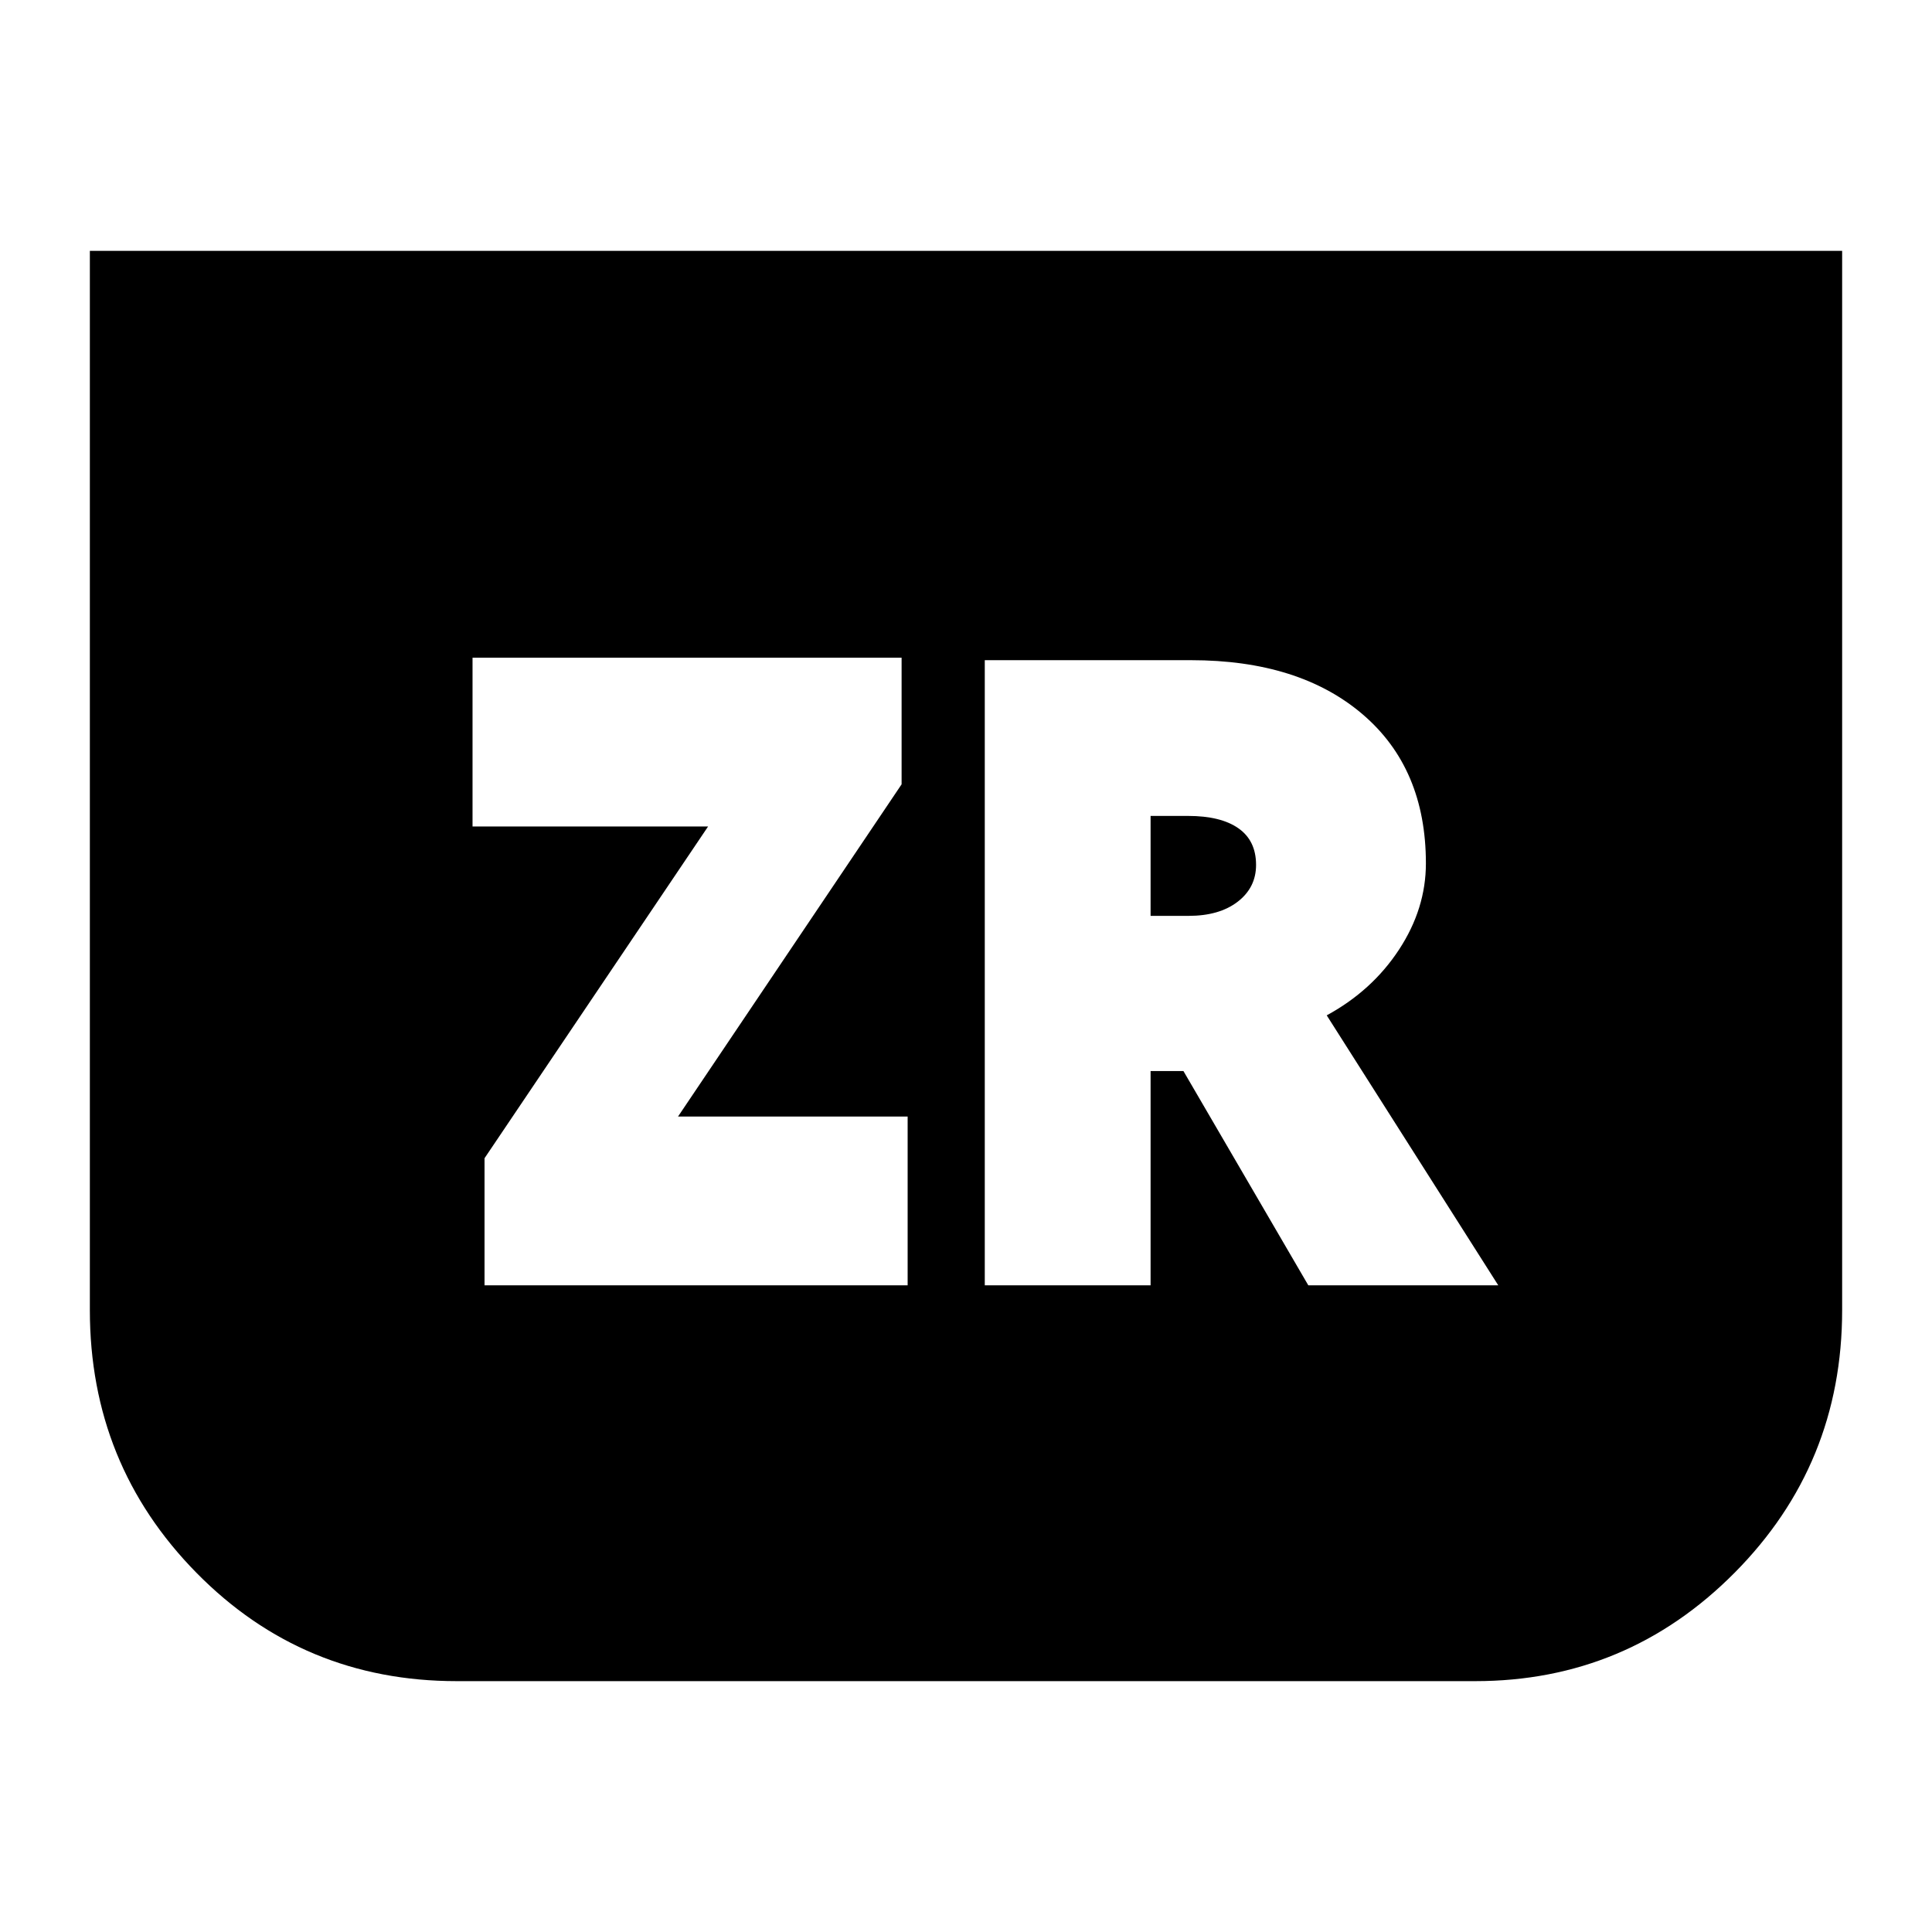 <svg xmlns="http://www.w3.org/2000/svg" height="24" viewBox="0 -960 960 960" width="24"><path d="M915.35-835.35V-309q0 76.67-53.46 130.51-53.46 53.84-128.89 53.84H227q-76.43 0-129.39-53.84Q44.65-232.33 44.65-309v-526.35h870.7ZM240.76-321.33H451v-83.87H336.91L448-570.28v-62.92H234.8v83.87h117.05L240.76-384.48v63.15Zm248.57 0h82.39V-427.8h16.32l62.05 106.47h94.39l-85.24-134.15q22.52-12.24 35.9-32.62 13.38-20.38 13.38-42.9 0-47.24-31.48-74.1-31.47-26.86-85.24-26.86H489.33v310.63Zm82.39-183.58v-49.66h18.61q16.28 0 25.04 6.15 8.76 6.14 8.76 18.18 0 11.28-9.14 18.31-9.14 7.02-24.42 7.02h-18.85Z"/></svg>